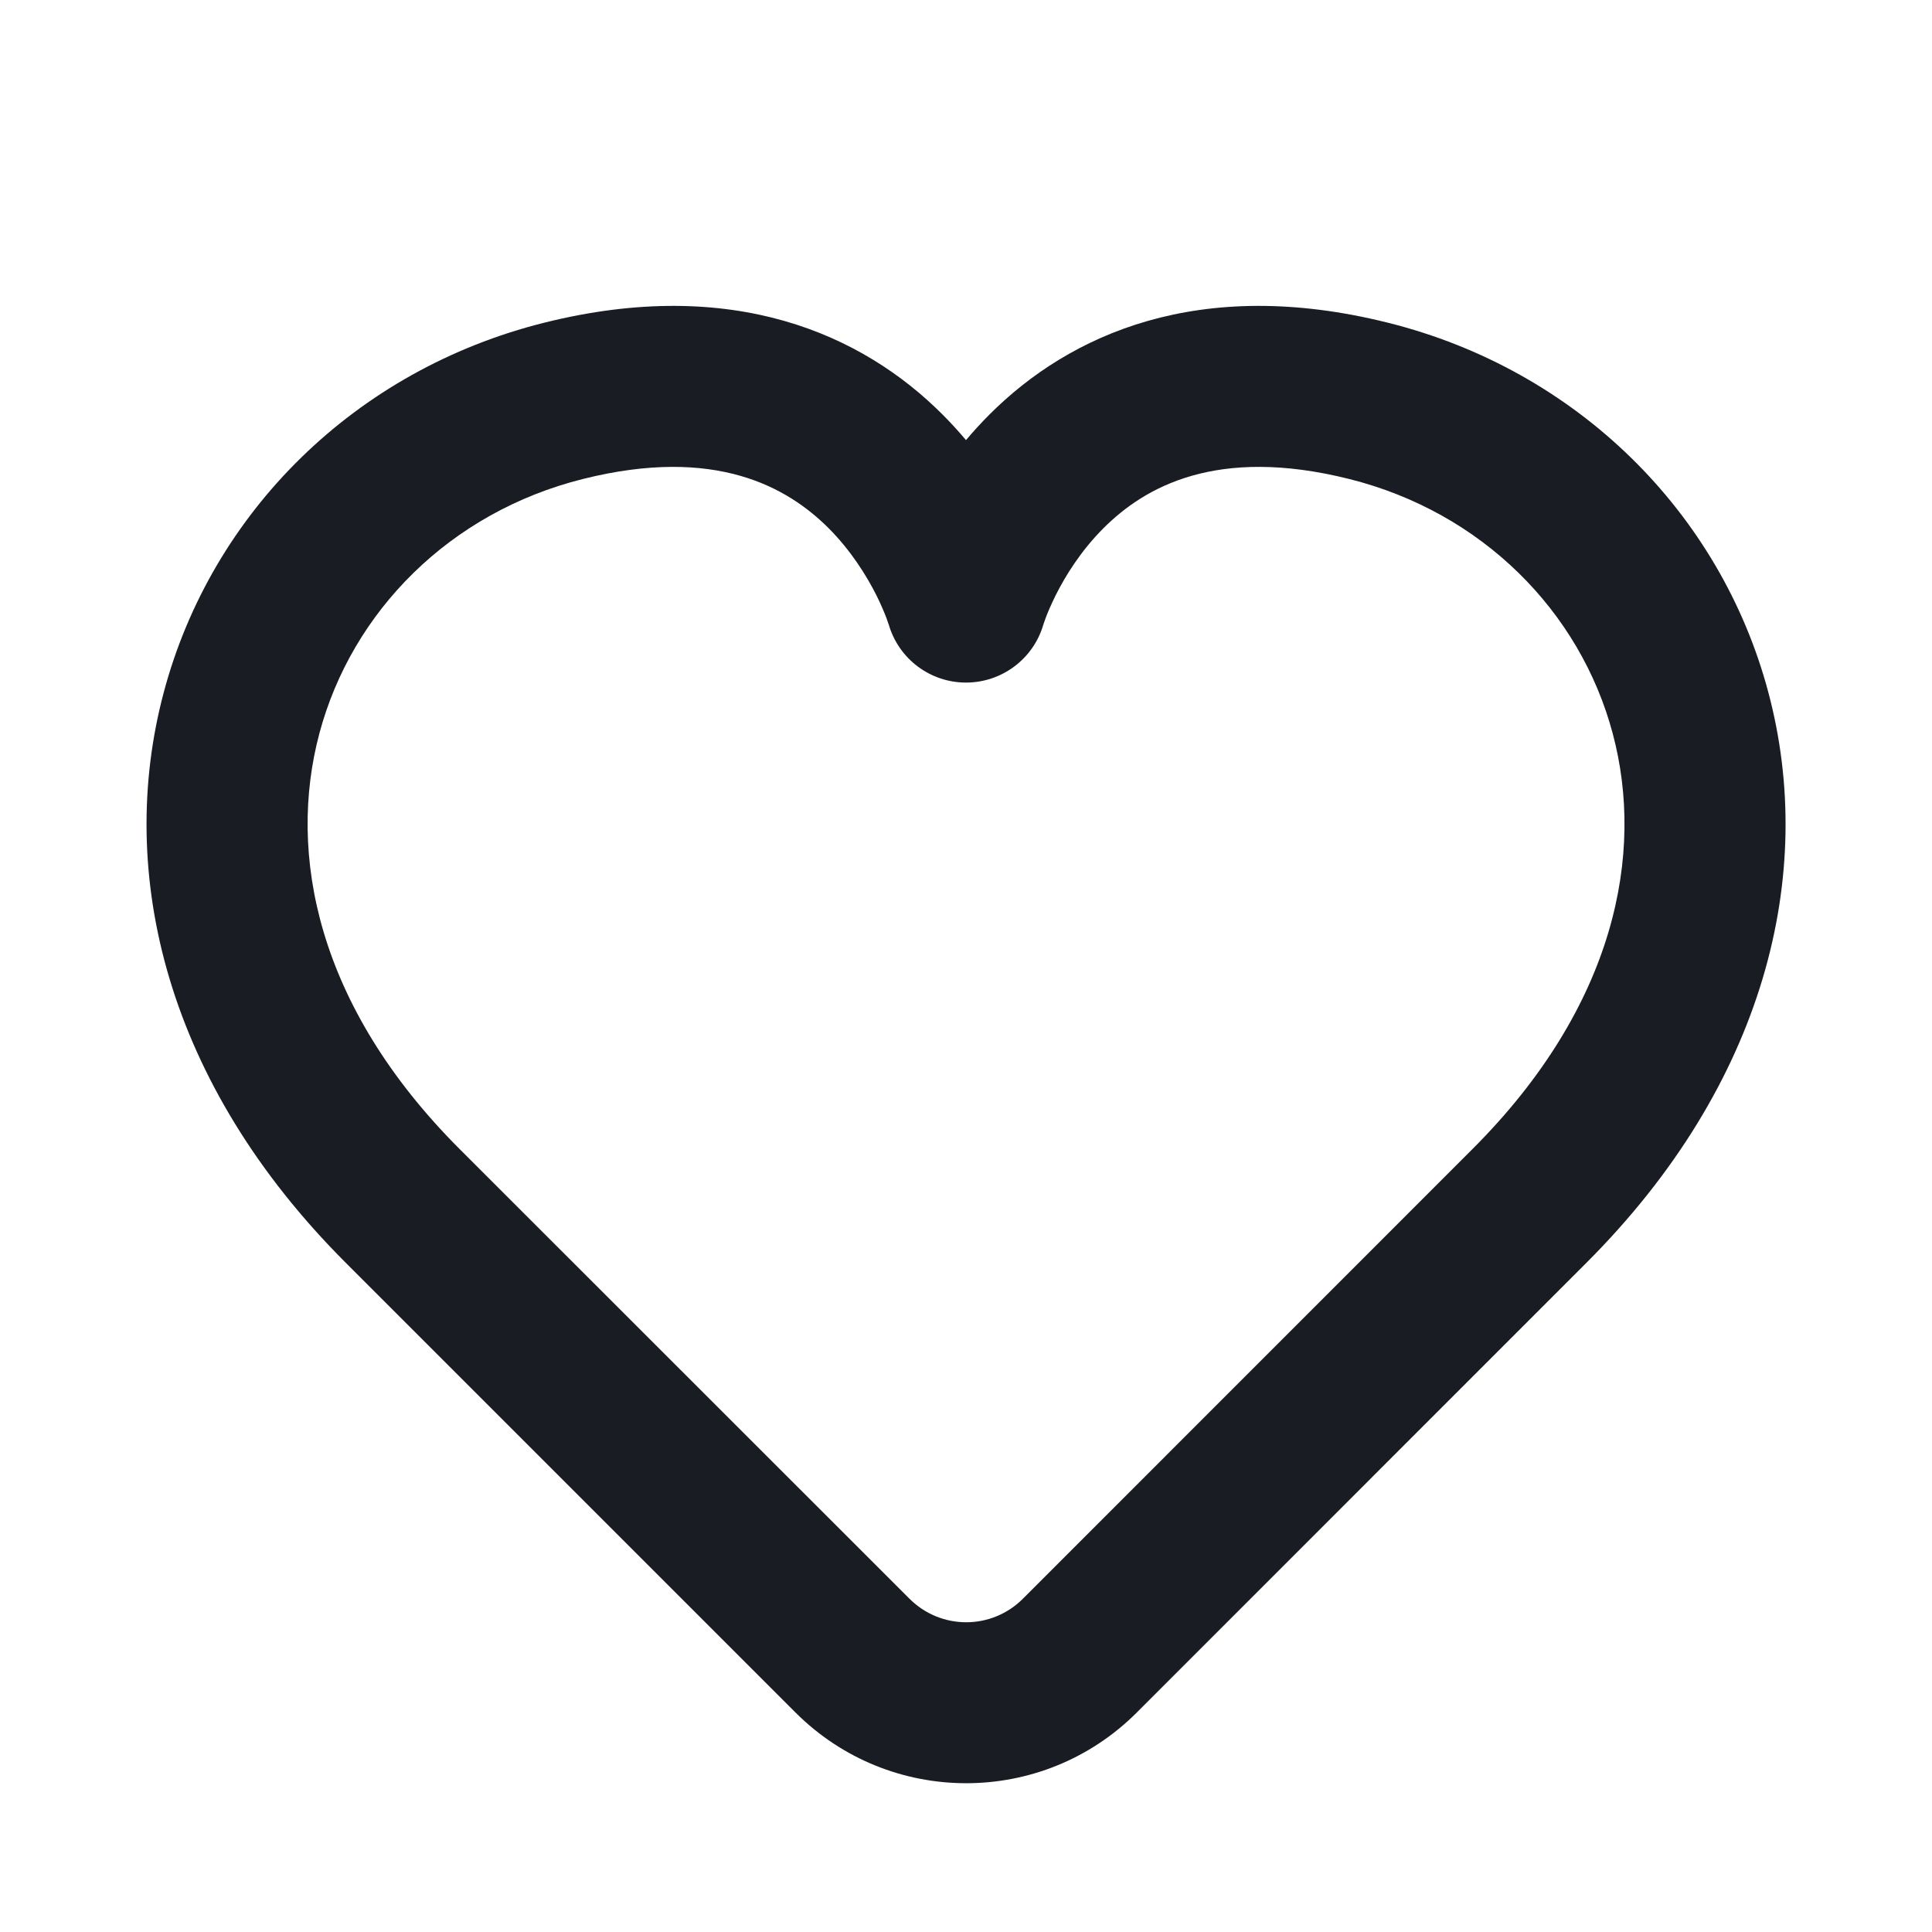 <svg width="20" height="20" viewBox="0 0 20 20" fill="none" xmlns="http://www.w3.org/2000/svg">
<path fill-rule="evenodd" clip-rule="evenodd" d="M8.578 5.468C8.152 5.043 7.408 4.615 6.036 4.958C4.659 5.302 3.643 6.328 3.306 7.593C2.975 8.835 3.275 10.411 4.757 11.894L9.414 16.549C9.739 16.875 10.265 16.875 10.59 16.549C11.636 15.503 13.298 13.84 15.244 11.894C16.726 10.412 17.026 8.835 16.695 7.594C16.358 6.329 15.342 5.302 13.965 4.958C12.592 4.615 11.848 5.043 11.423 5.468C11.19 5.701 11.03 5.959 10.928 6.163C10.878 6.264 10.843 6.347 10.823 6.402C10.813 6.429 10.806 6.449 10.803 6.459L10.8 6.468C10.696 6.822 10.37 7.066 10 7.066C9.63 7.066 9.305 6.822 9.201 6.468L9.198 6.46C9.195 6.449 9.188 6.429 9.178 6.402C9.157 6.347 9.123 6.264 9.073 6.163C8.97 5.959 8.81 5.701 8.578 5.468ZM10 4.556C10.075 4.467 10.156 4.378 10.244 4.29C11.069 3.465 12.409 2.851 14.369 3.341C16.325 3.83 17.809 5.304 18.305 7.164C18.808 9.047 18.274 11.221 16.423 13.072C14.476 15.019 12.815 16.681 11.769 17.727C10.793 18.704 9.212 18.704 8.235 17.728L3.579 13.072C1.727 11.221 1.193 9.047 1.696 7.164C2.192 5.304 3.676 3.83 5.632 3.341C7.592 2.851 8.932 3.465 9.756 4.29C9.844 4.378 9.925 4.467 10 4.556Z" fill="#191D23"/>
</svg>
